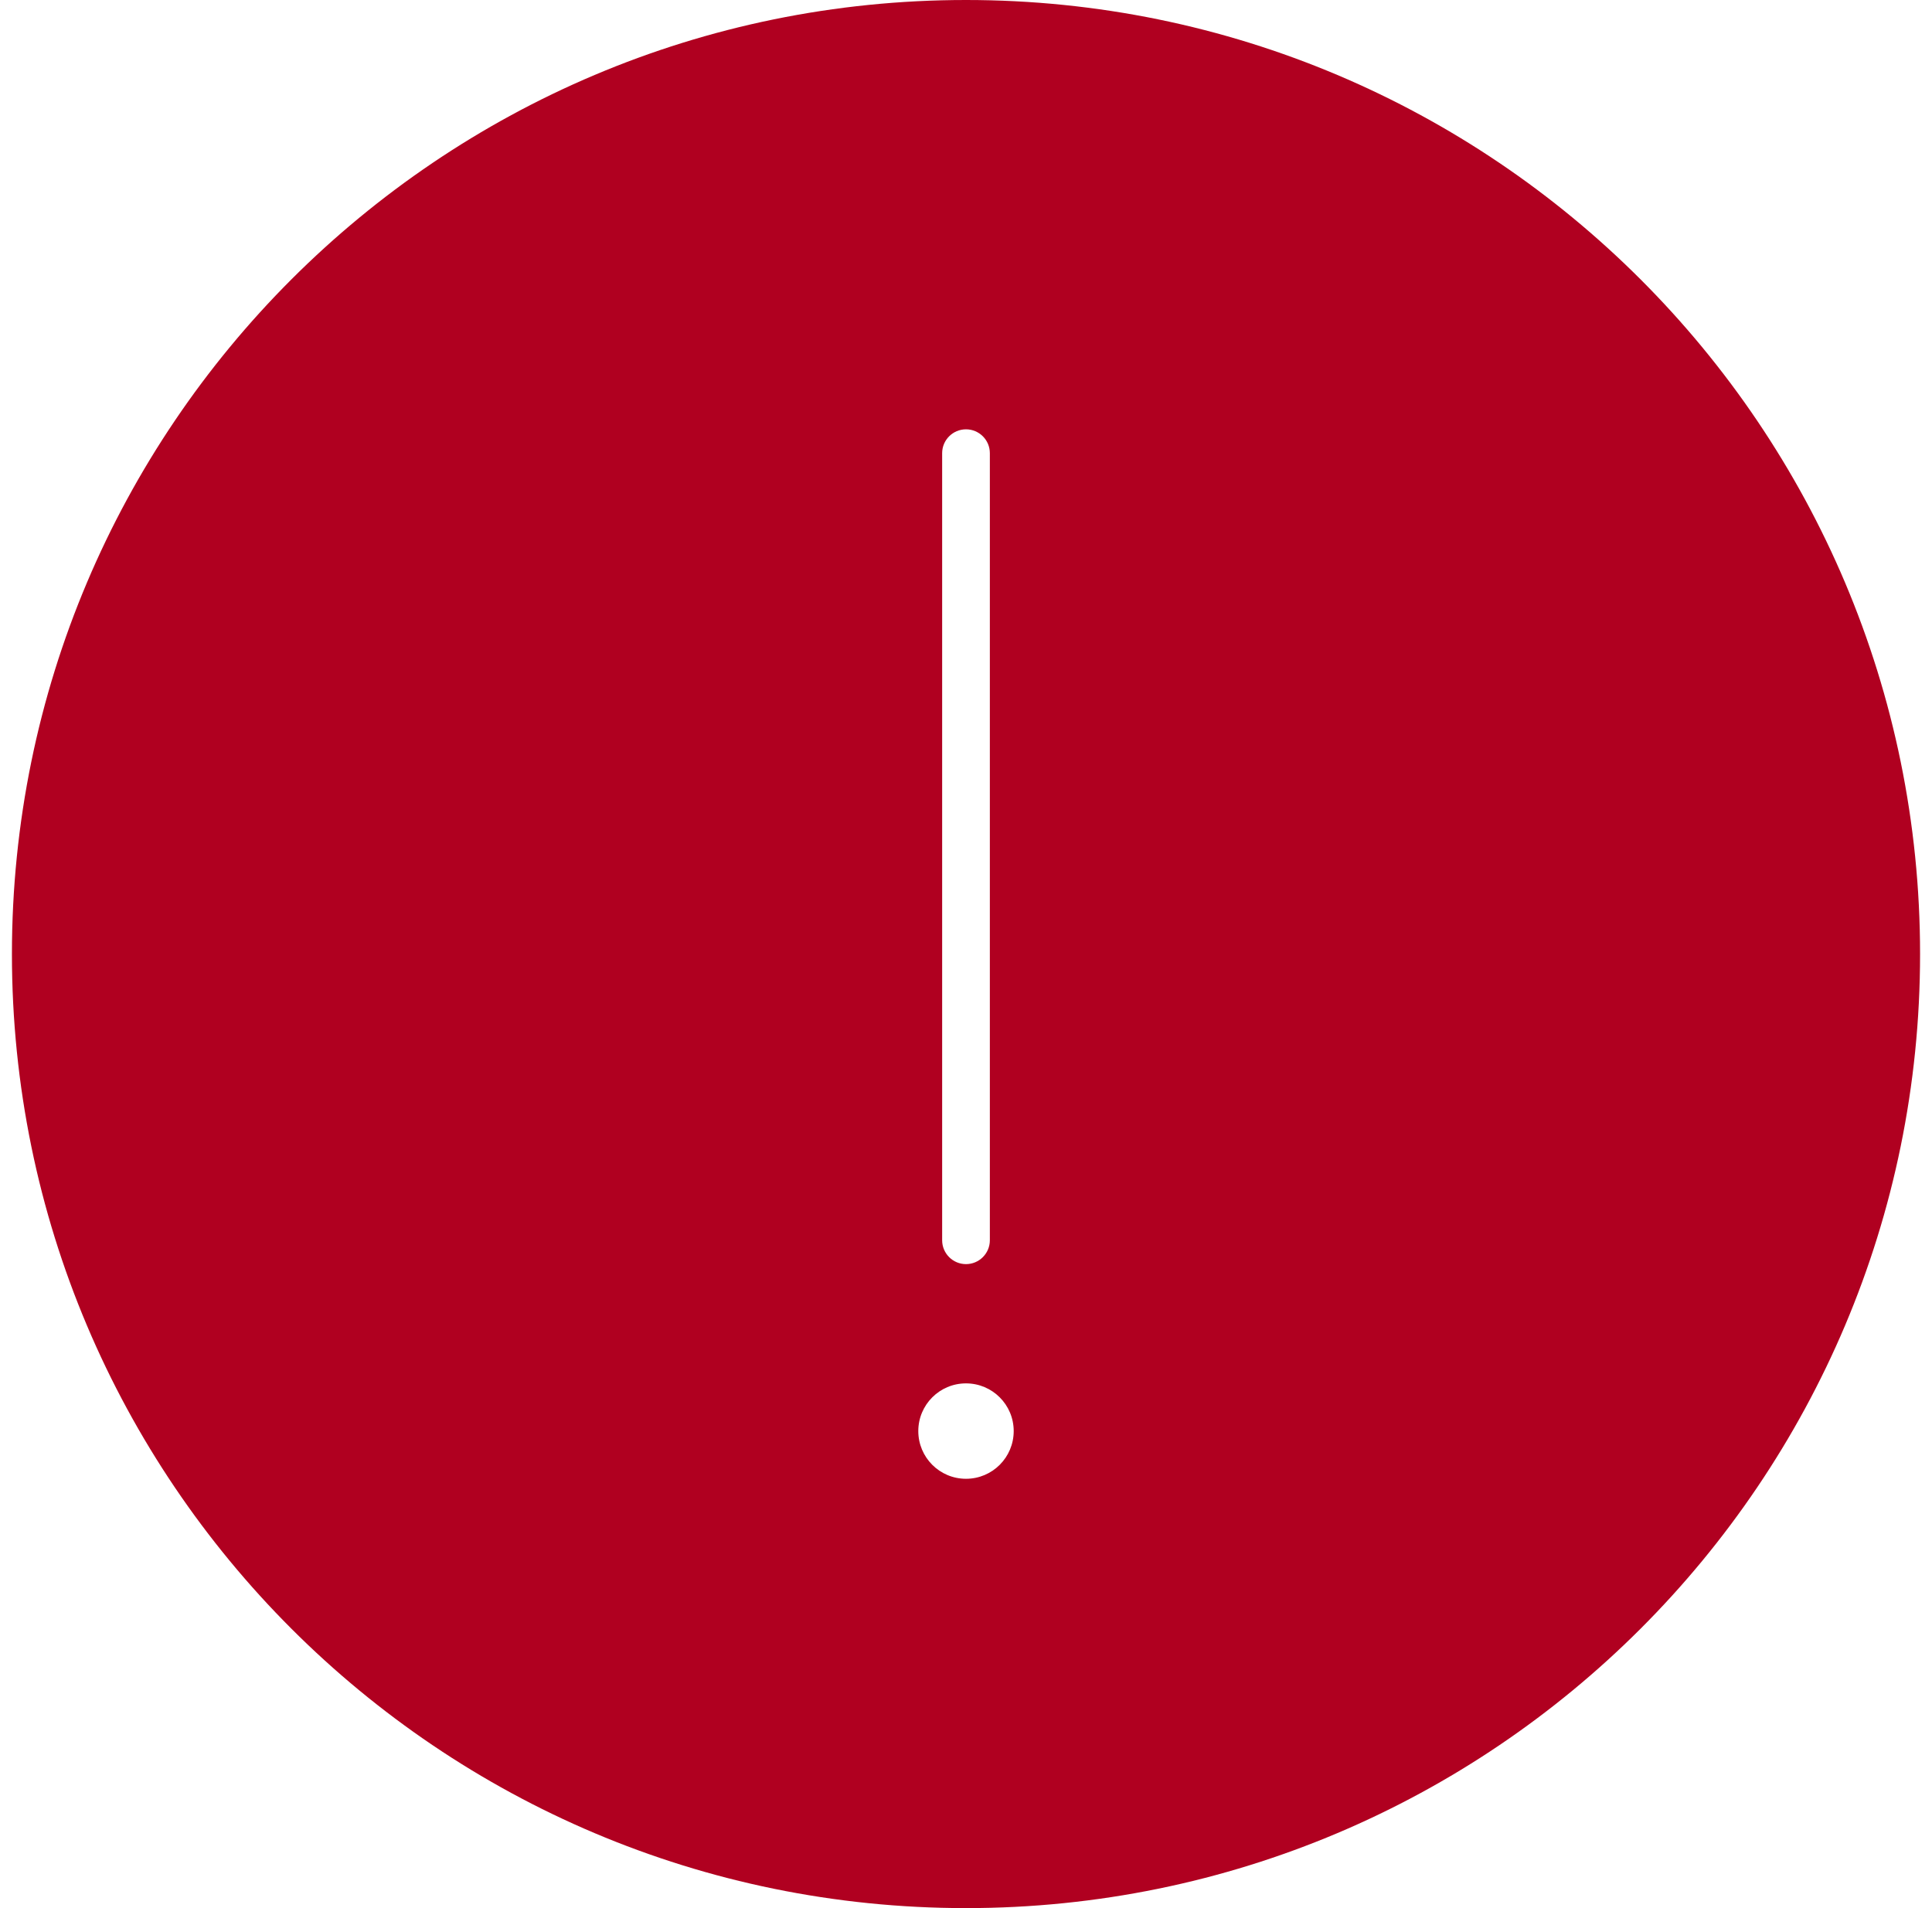 <svg width="81" height="80" viewBox="0 0 81 80" fill="none" xmlns="http://www.w3.org/2000/svg">
<g id="Illustration / Error / Circular / On Light / Large">
<path id="Combined Shape" fill-rule="evenodd" clip-rule="evenodd" d="M40.5 0C62.591 0 80.5 17.909 80.5 40C80.5 62.091 62.591 80 40.5 80C18.409 80 0.5 62.091 0.5 40C0.5 17.909 18.409 0 40.5 0ZM40.5 58C39.395 58 38.5 58.895 38.5 60C38.5 61.105 39.395 62 40.5 62C41.605 62 42.5 61.105 42.5 60C42.5 58.895 41.605 58 40.5 58ZM40.5 18C39.948 18 39.5 18.448 39.5 19V52C39.5 52.552 39.948 53 40.5 53C41.052 53 41.5 52.552 41.5 52V19C41.5 18.448 41.052 18 40.5 18Z" fill="#B00020"/>
</g>
</svg>
